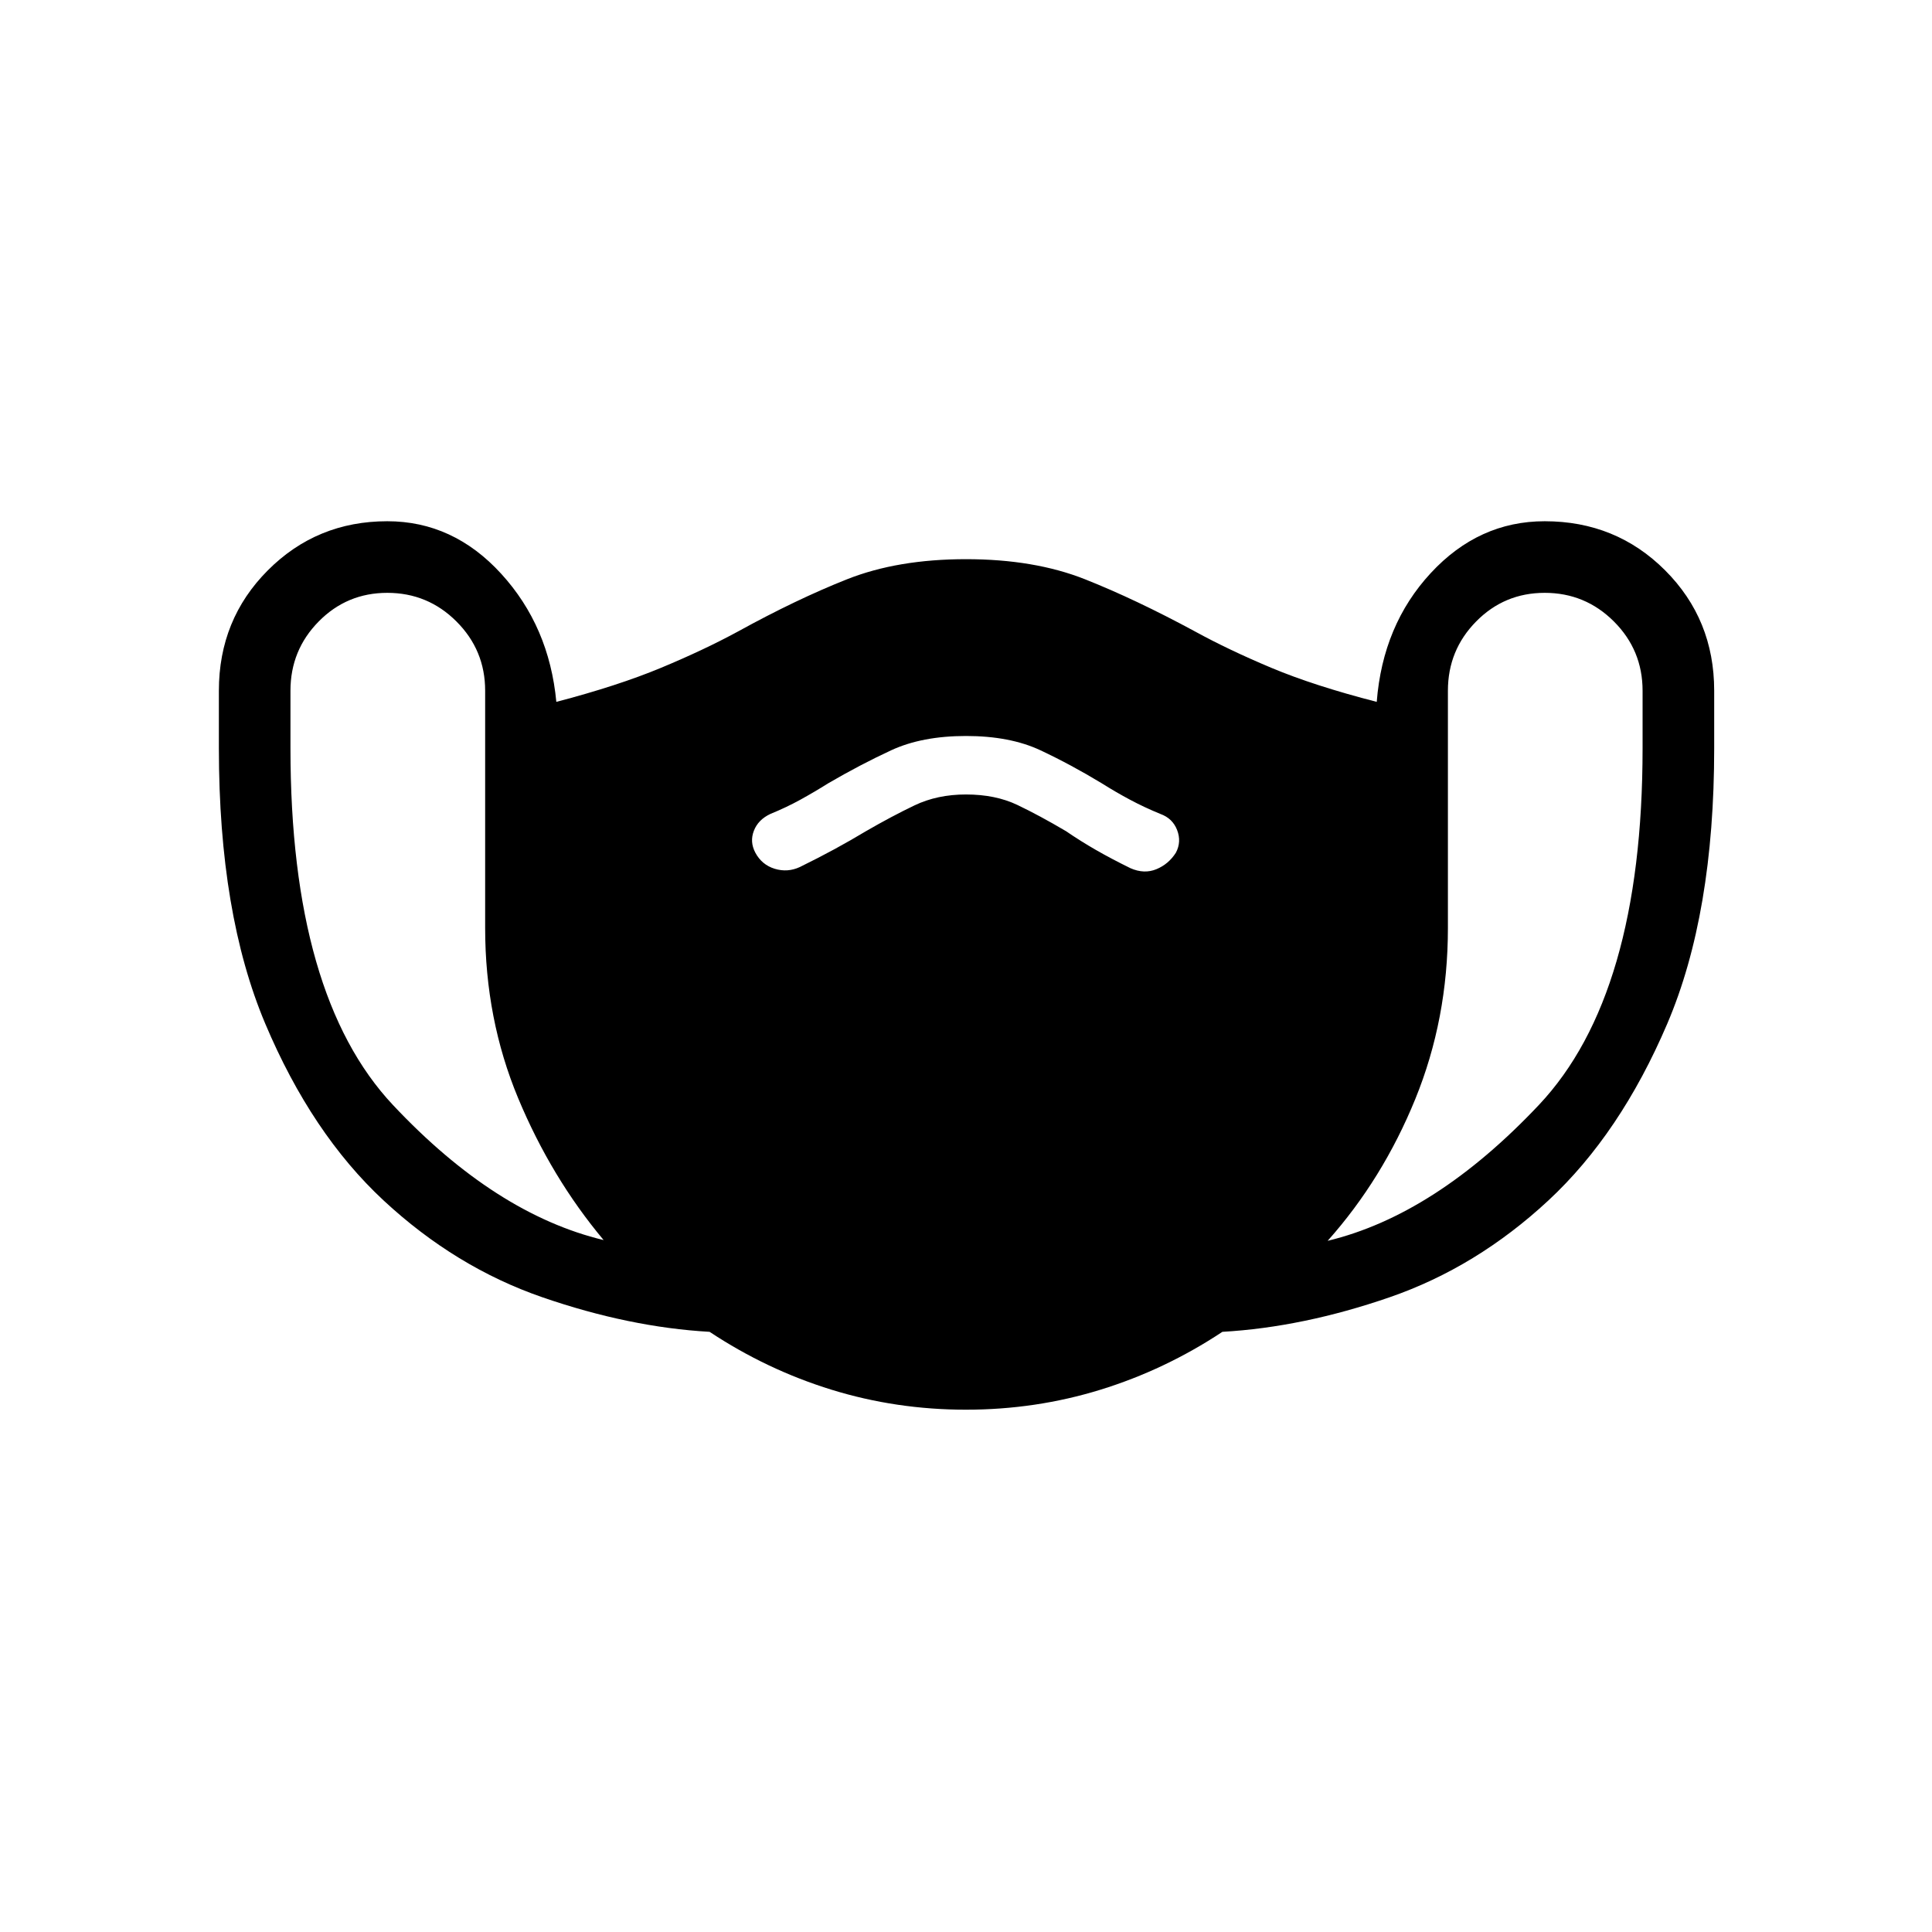 <svg xmlns="http://www.w3.org/2000/svg" height="40" viewBox="0 -960 960 960" width="40"><path d="M480-259.53q-34.64 0-66.79-9.92-32.15-9.92-60.61-28.77-39.95-2.28-83.11-17.18-43.16-14.91-78.89-48.11-35.73-33.2-58.78-87.8-23.06-54.61-23.06-136.89v-28.59q0-35.43 24.33-59.82T192.44-701q32.78 0 56.62 26.12 23.85 26.12 27.38 63.64 30.56-8 51.98-16.91 21.41-8.91 38.23-18.04 29.06-16 54.25-25.98 25.2-9.98 59.1-9.98 33.94 0 59.12 9.98 25.17 9.98 54.75 25.98 16.66 9.13 37.89 18.04 21.24 8.91 52.33 16.91 3-38.26 26.85-64.01Q734.78-701 767.56-701q35.43 0 59.82 24.39t24.39 59.82v28.59q0 82.28-23.32 136.89-23.32 54.6-59.05 87.8-35.73 33.2-78.89 48.11-43.16 14.9-83.11 17.18-28.46 18.85-60.61 28.77-32.15 9.92-66.79 9.92Zm-180.06-84.29q-26.04-31.09-42.46-70.47-16.41-39.38-16.41-84.56v-117.94q0-20.15-14.25-34.39-14.24-14.24-34.38-14.24-20.07 0-34.09 14.24-14.02 14.24-14.02 34.39v28.59q0 123.07 50.94 177.28 50.94 54.22 104.67 67.1ZM480-565.23q14.62 0 25.54 5.21T529.69-547q7.23 4.95 14.94 9.38 7.72 4.43 17.13 9.04 6.82 2.98 12.87.47 6.06-2.51 9.68-8.22 2.84-5.41.59-11.23-2.25-5.81-8.3-7.99-8.02-3.28-15.12-7.08-7.1-3.79-14.1-8.2-15.23-9.23-30.38-16.35-15.15-7.11-37-7.11t-37.19 7.11q-15.35 7.12-31.19 16.35-7.03 4.41-13.92 8.2-6.89 3.8-14.92 7.08-6.05 2.85-8.18 8.34-2.14 5.49.71 10.88 3.23 6.05 9.63 8.02 6.41 1.96 12.53-.88 9.41-4.62 17.32-8.93 7.9-4.3 15.52-8.88 12.84-7.42 24.15-12.83 11.31-5.4 25.54-5.4Zm179.7 221.79q53.43-12.88 104.96-67.51 51.53-54.63 51.53-177.25v-28.59q0-20.15-14.24-34.39-14.25-14.24-34.39-14.24-20.06 0-34.08 14.24t-14.02 34.39v117.94q0 45.18-16.21 84.96-16.21 39.77-43.55 70.45Z"/></svg>